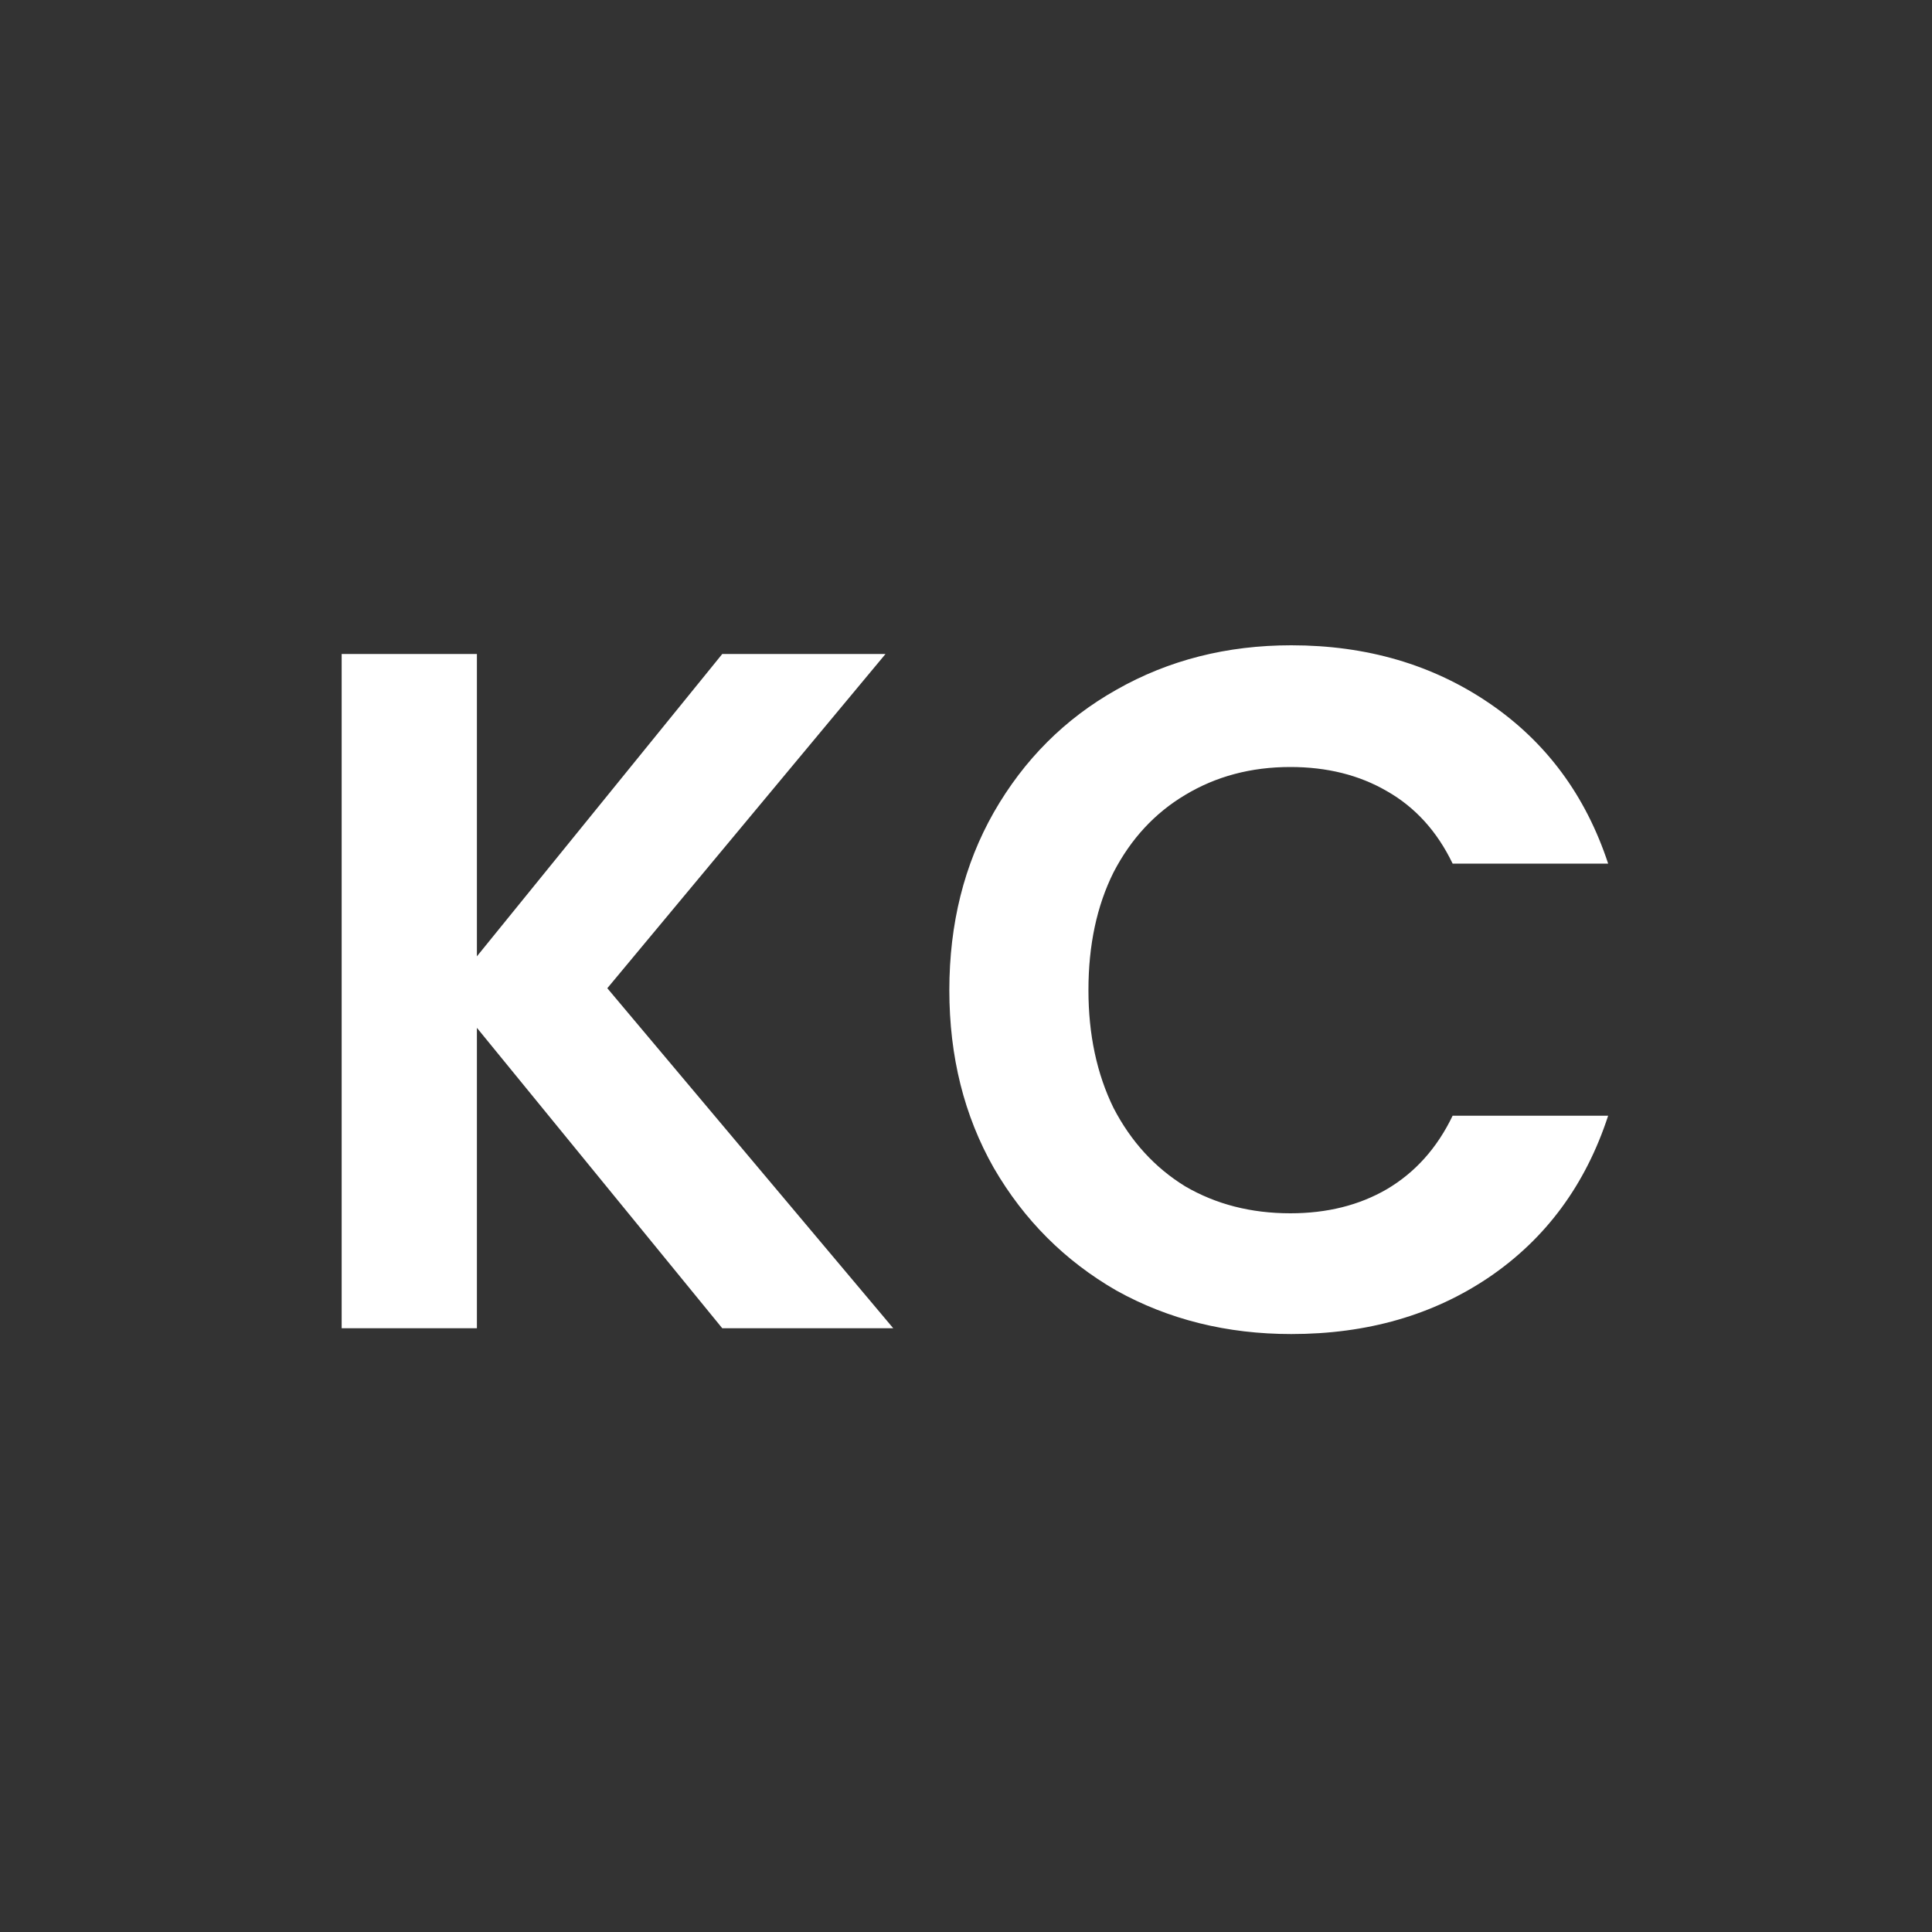 <svg width="32" height="32" viewBox="0 0 32 32" fill="none" xmlns="http://www.w3.org/2000/svg">
<rect x="0" y="0" width="32" height="32" fill="#333333" stroke="none"/>
<path d="M11.963 22L7.899 17.024V22H5.659V10.832H7.899V15.84L11.963 10.832H14.667L10.059 16.368L14.795 22H11.963ZM15.724 16.4C15.724 15.301 15.969 14.32 16.46 13.456C16.961 12.581 17.639 11.904 18.492 11.424C19.356 10.933 20.321 10.688 21.388 10.688C22.636 10.688 23.729 11.008 24.668 11.648C25.607 12.288 26.263 13.173 26.636 14.304H24.06C23.804 13.771 23.441 13.371 22.972 13.104C22.513 12.837 21.98 12.704 21.372 12.704C20.721 12.704 20.14 12.859 19.628 13.168C19.127 13.467 18.732 13.893 18.444 14.448C18.167 15.003 18.028 15.653 18.028 16.4C18.028 17.136 18.167 17.787 18.444 18.352C18.732 18.907 19.127 19.339 19.628 19.648C20.14 19.947 20.721 20.096 21.372 20.096C21.98 20.096 22.513 19.963 22.972 19.696C23.441 19.419 23.804 19.013 24.06 18.48H26.636C26.263 19.621 25.607 20.512 24.668 21.152C23.74 21.781 22.647 22.096 21.388 22.096C20.321 22.096 19.356 21.856 18.492 21.376C17.639 20.885 16.961 20.208 16.46 19.344C15.969 18.48 15.724 17.499 15.724 16.4Z" fill="white"/>
</svg>

